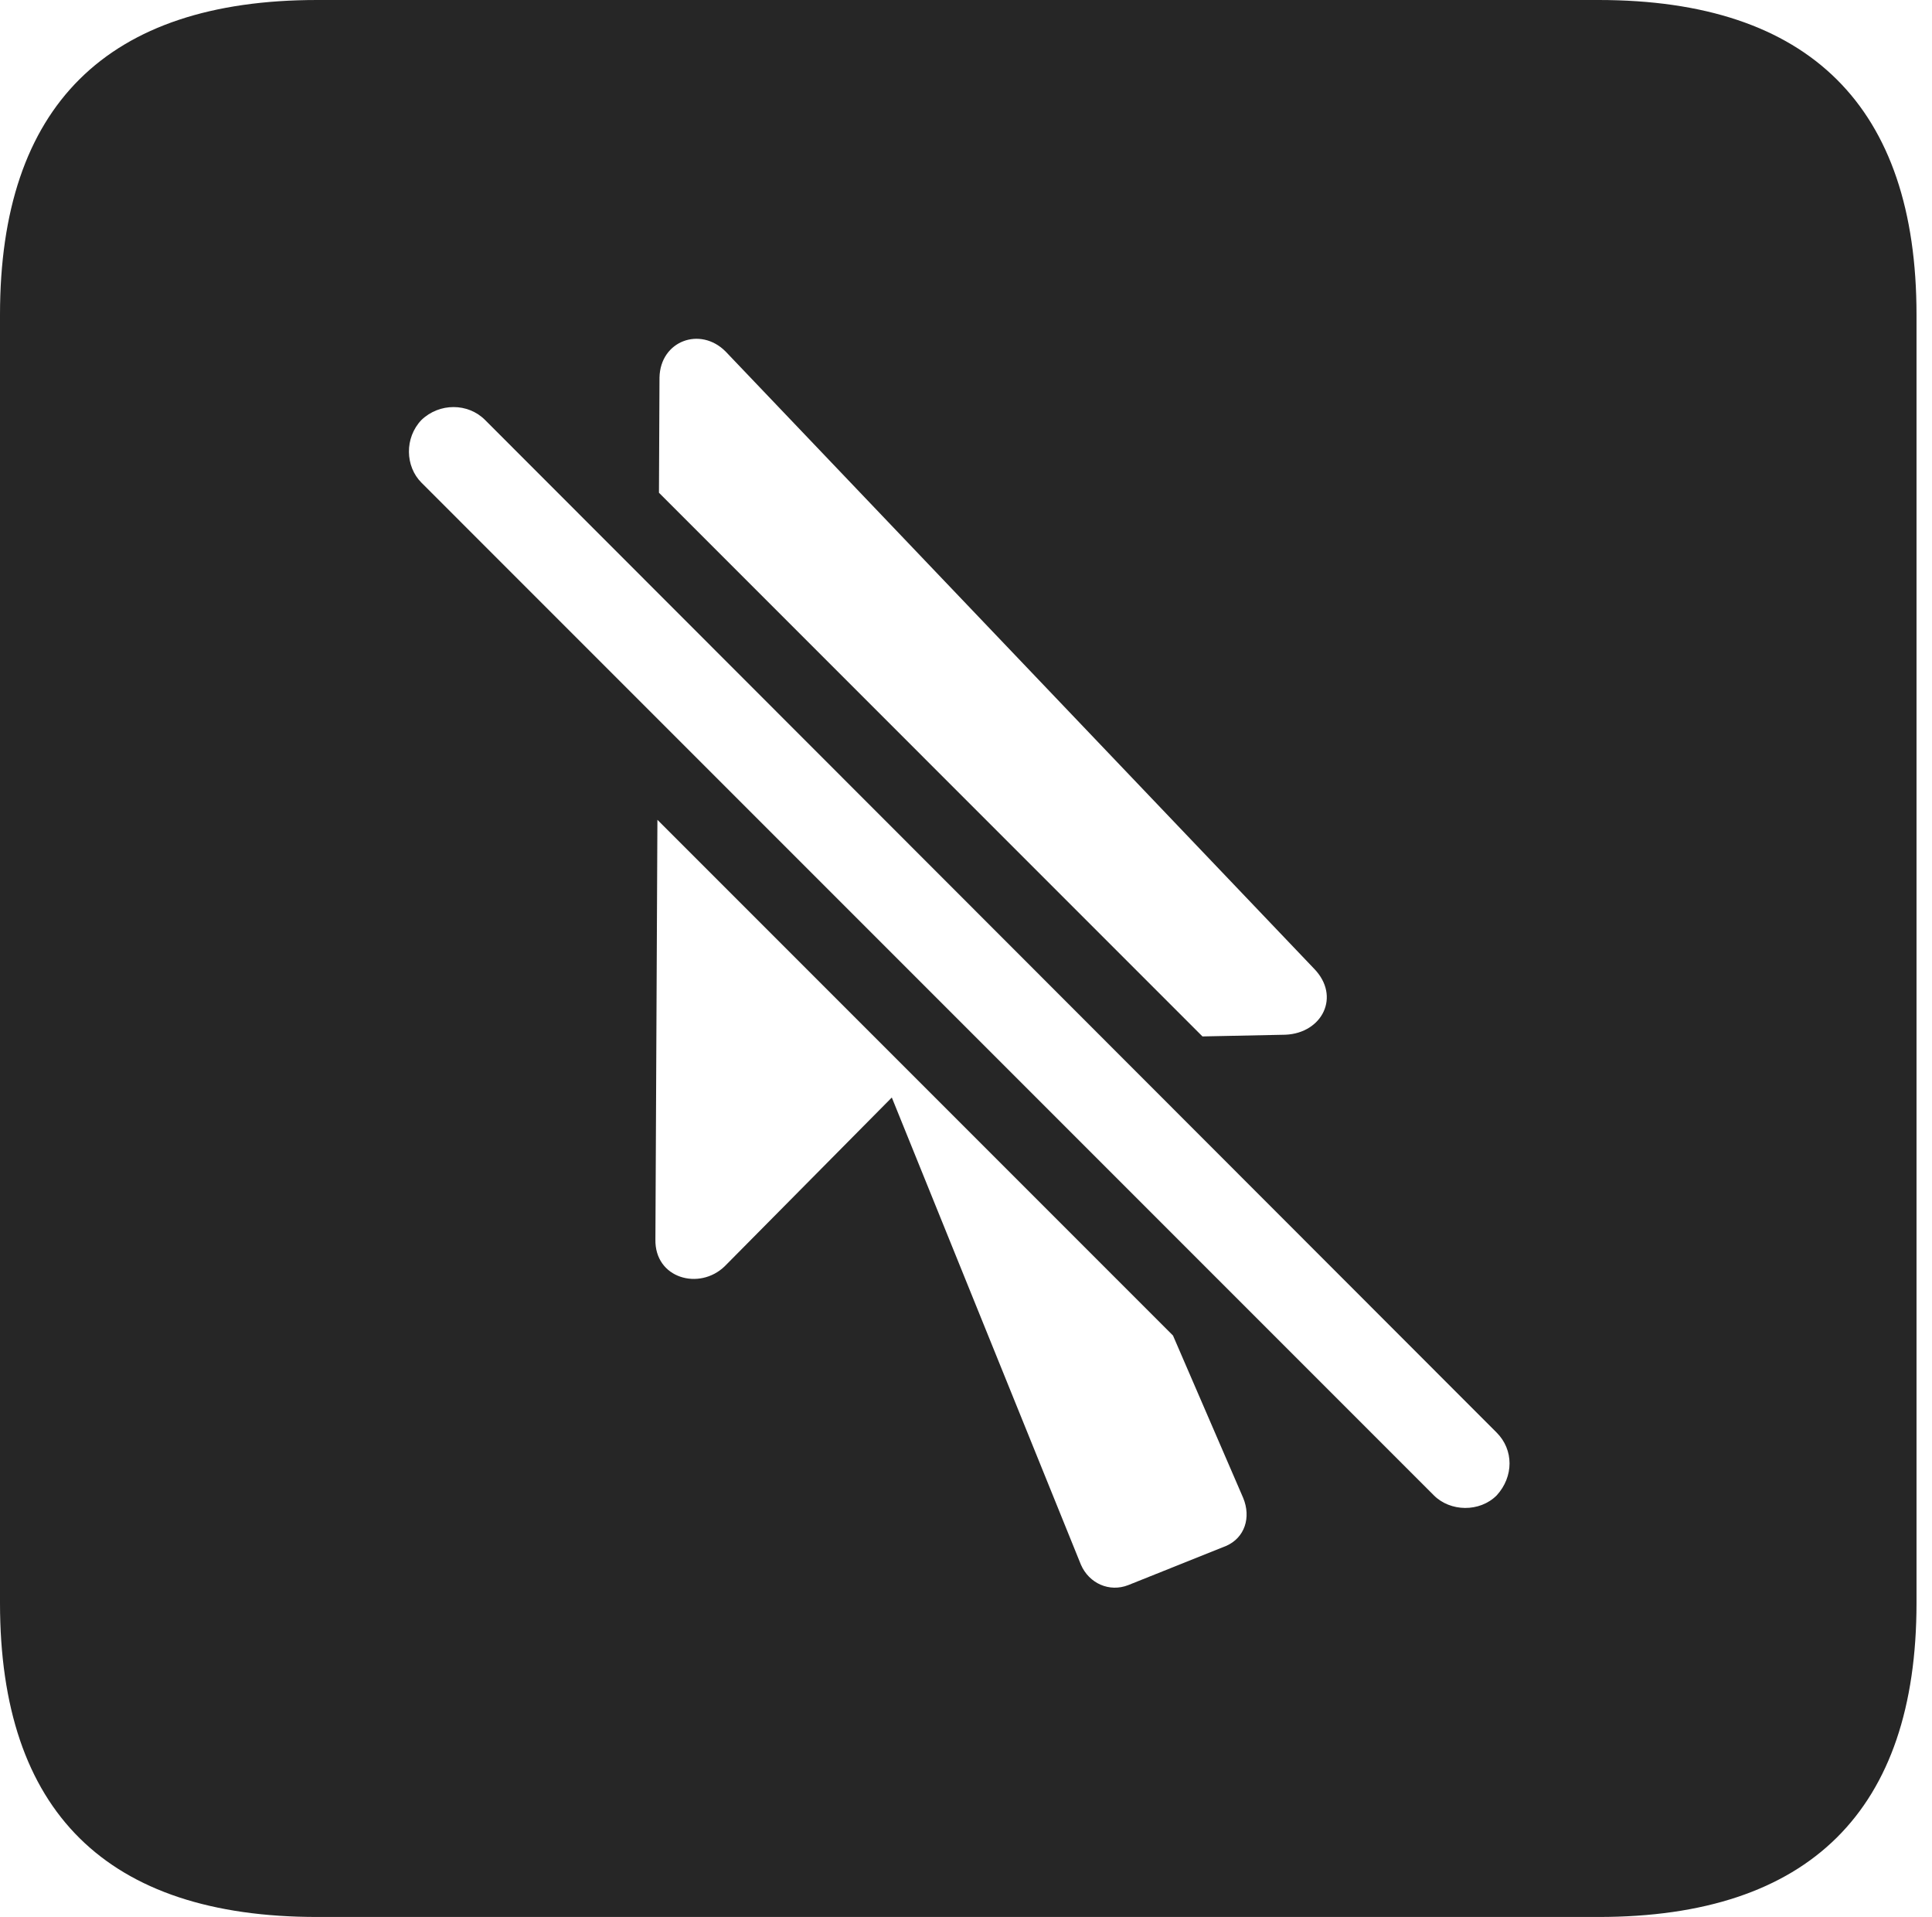 <?xml version="1.0" encoding="UTF-8"?>
<!--Generator: Apple Native CoreSVG 326-->
<!DOCTYPE svg
PUBLIC "-//W3C//DTD SVG 1.1//EN"
       "http://www.w3.org/Graphics/SVG/1.1/DTD/svg11.dtd">
<svg version="1.1" xmlns="http://www.w3.org/2000/svg" xmlns:xlink="http://www.w3.org/1999/xlink" viewBox="0 0 46.289 45.918">
 <g>
  <rect height="45.918" opacity="0" width="46.289" x="0" y="0"/>
  <path d="M45.918 7.539L45.918 38.398C45.918 43.359 43.359 45.918 38.301 45.918L7.598 45.918C2.559 45.918 0 43.398 0 38.398L0 7.539C0 2.539 2.559 0 7.598 0L38.301 0C43.359 0 45.918 2.559 45.918 7.539ZM15.703 29.688C15.684 30.625 16.758 30.918 17.363 30.332L21.367 26.289L25.898 37.48C26.094 37.93 26.582 38.145 27.031 37.969L29.375 37.031C29.824 36.836 29.98 36.348 29.785 35.879L28.104 31.991L15.751 19.637ZM10.098 10.059C9.688 10.488 9.707 11.172 10.098 11.562L34.355 35.82C34.746 36.211 35.449 36.23 35.859 35.82C36.27 35.371 36.27 34.727 35.859 34.316L11.621 10.059C11.211 9.648 10.527 9.648 10.098 10.059ZM15.801 9.043L15.788 11.803L28.81 24.826L30.801 24.785C31.68 24.746 32.129 23.867 31.484 23.203L17.383 8.418C16.777 7.812 15.82 8.164 15.801 9.043Z" fill="black" fill-opacity="0.85"/>
 </g>
</svg>
